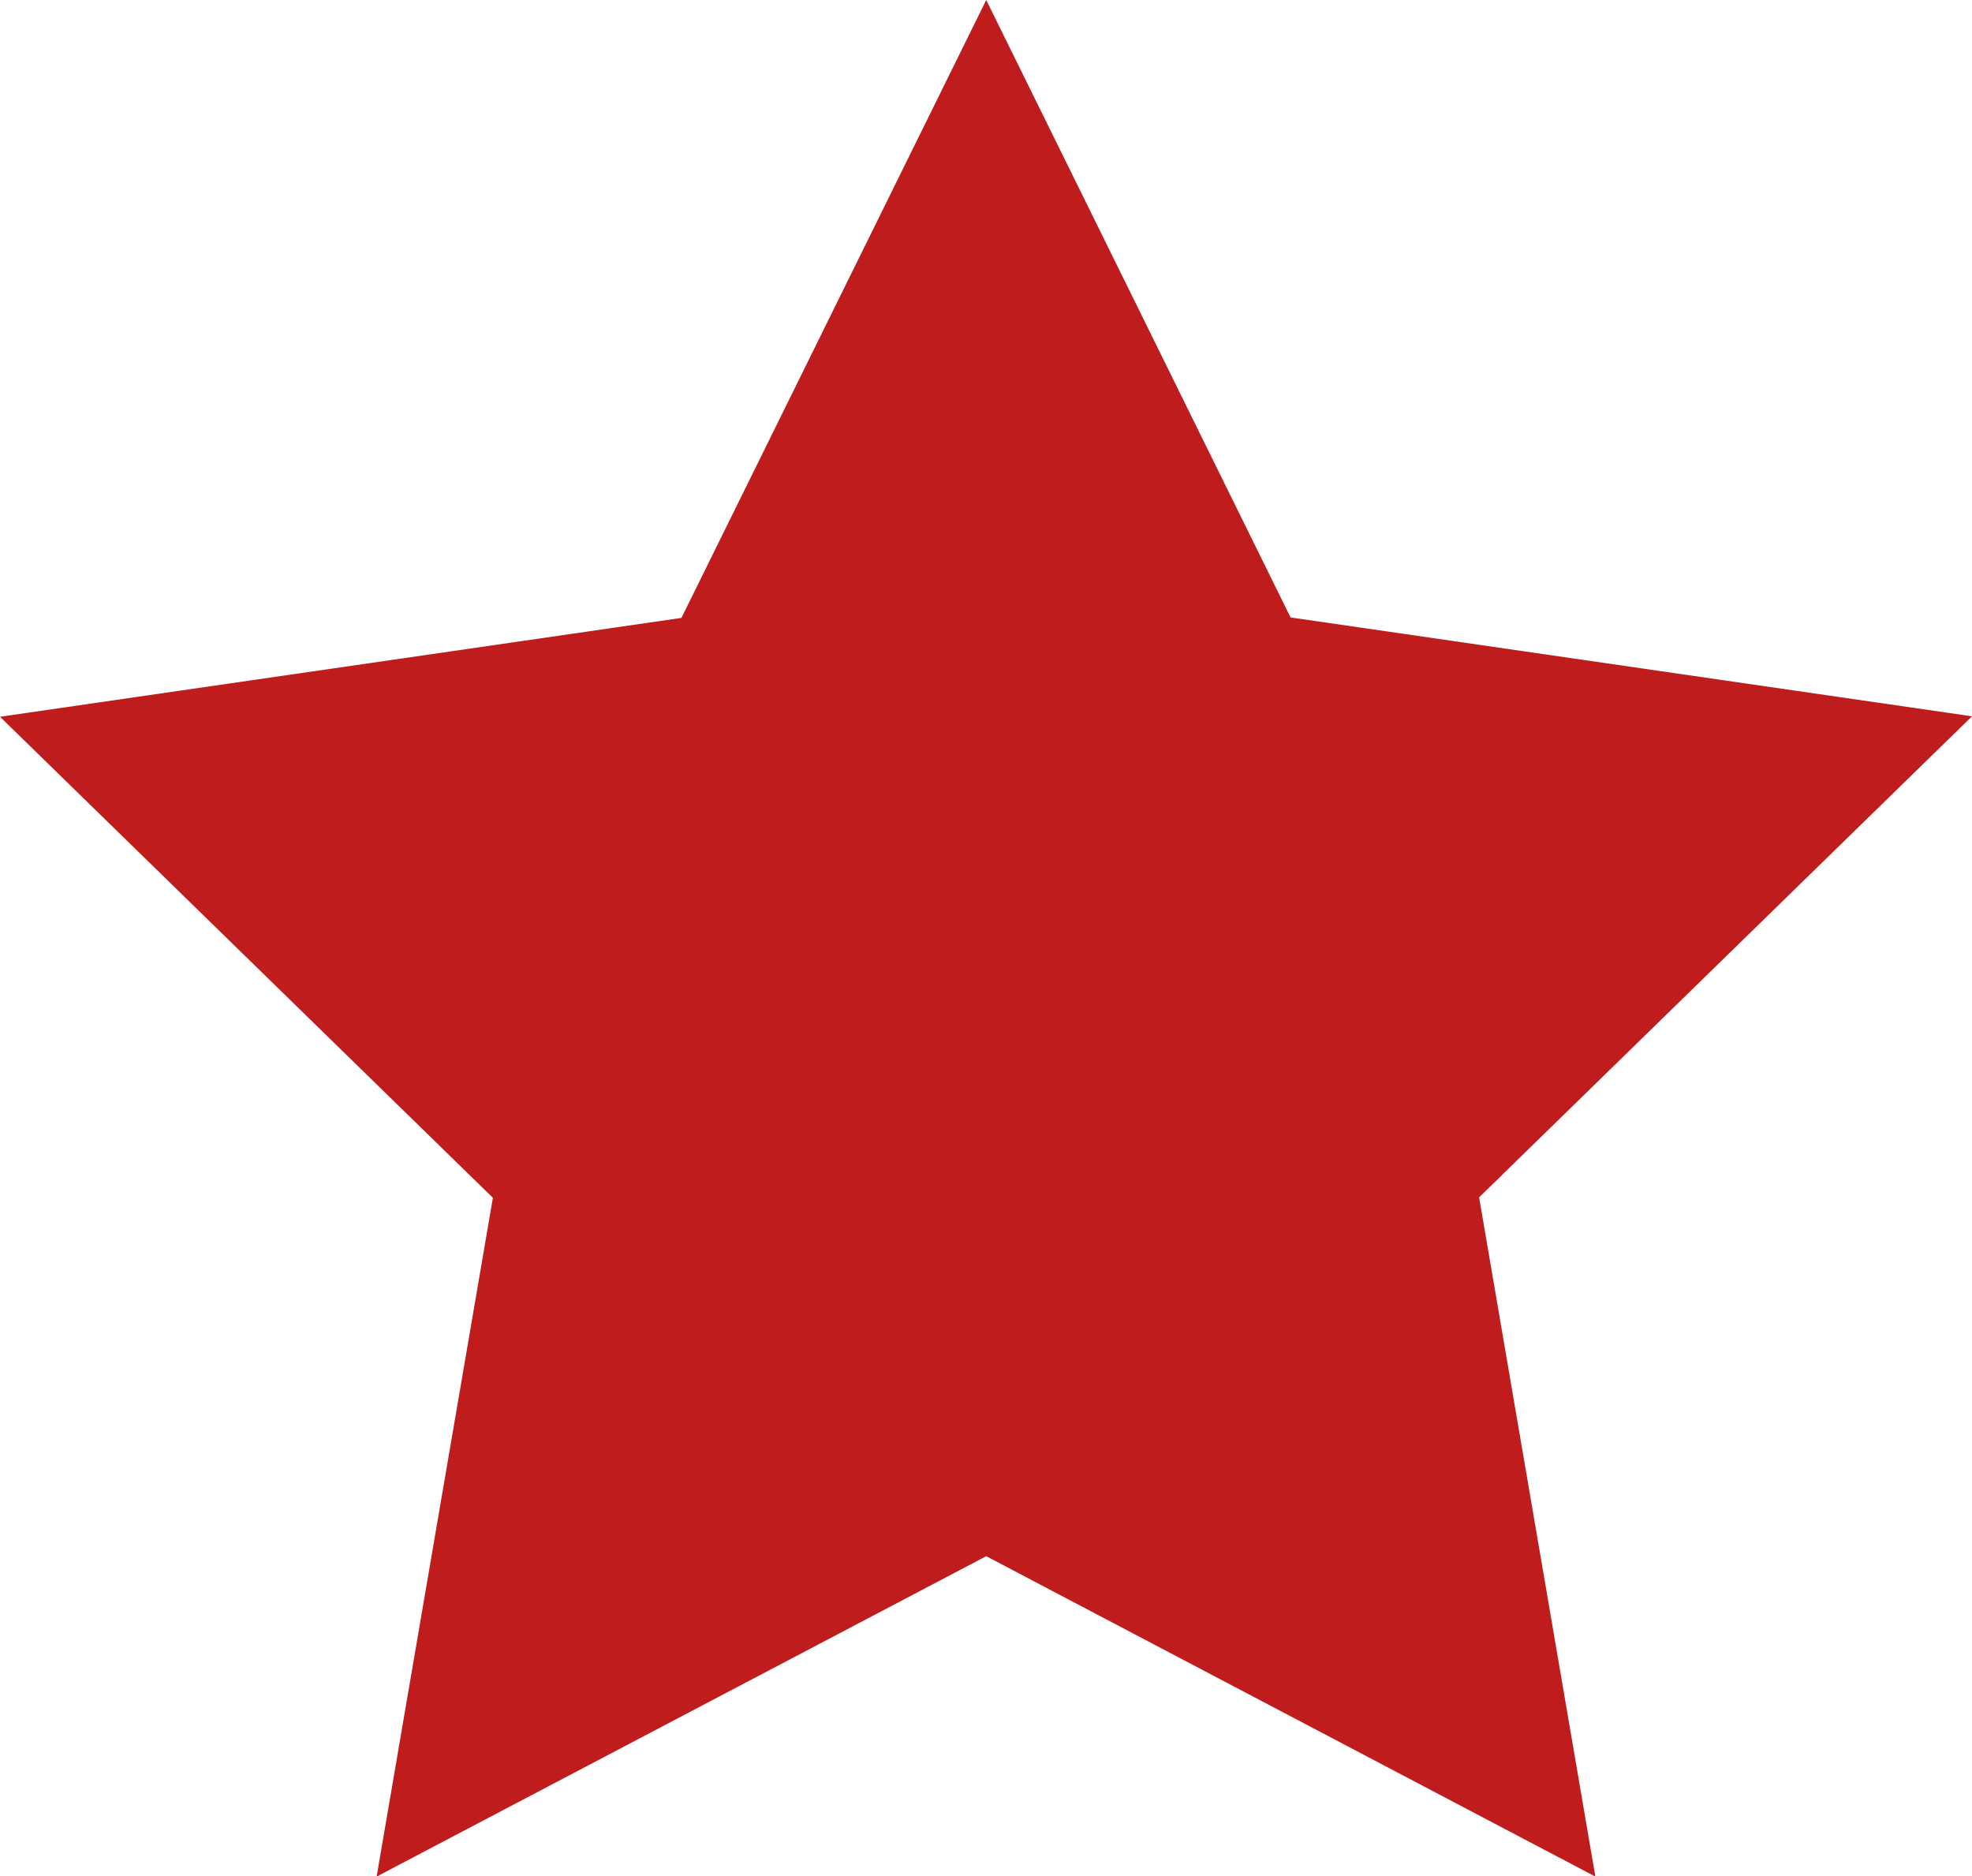 <svg xmlns="http://www.w3.org/2000/svg" viewBox="0 0 43.09 40.99"><title>icon-star-on</title><g id="Layer_2" data-name="Layer 2"><g id="레이어_1" data-name="레이어 1"><path d="M21.55,0,28.2,13.49l14.89,2.16L32.32,26.16,34.86,41,21.55,34,8.23,41l2.54-14.83L0,15.66l14.89-2.16Zm0,0" fill="#bf1d1d"/></g></g></svg>